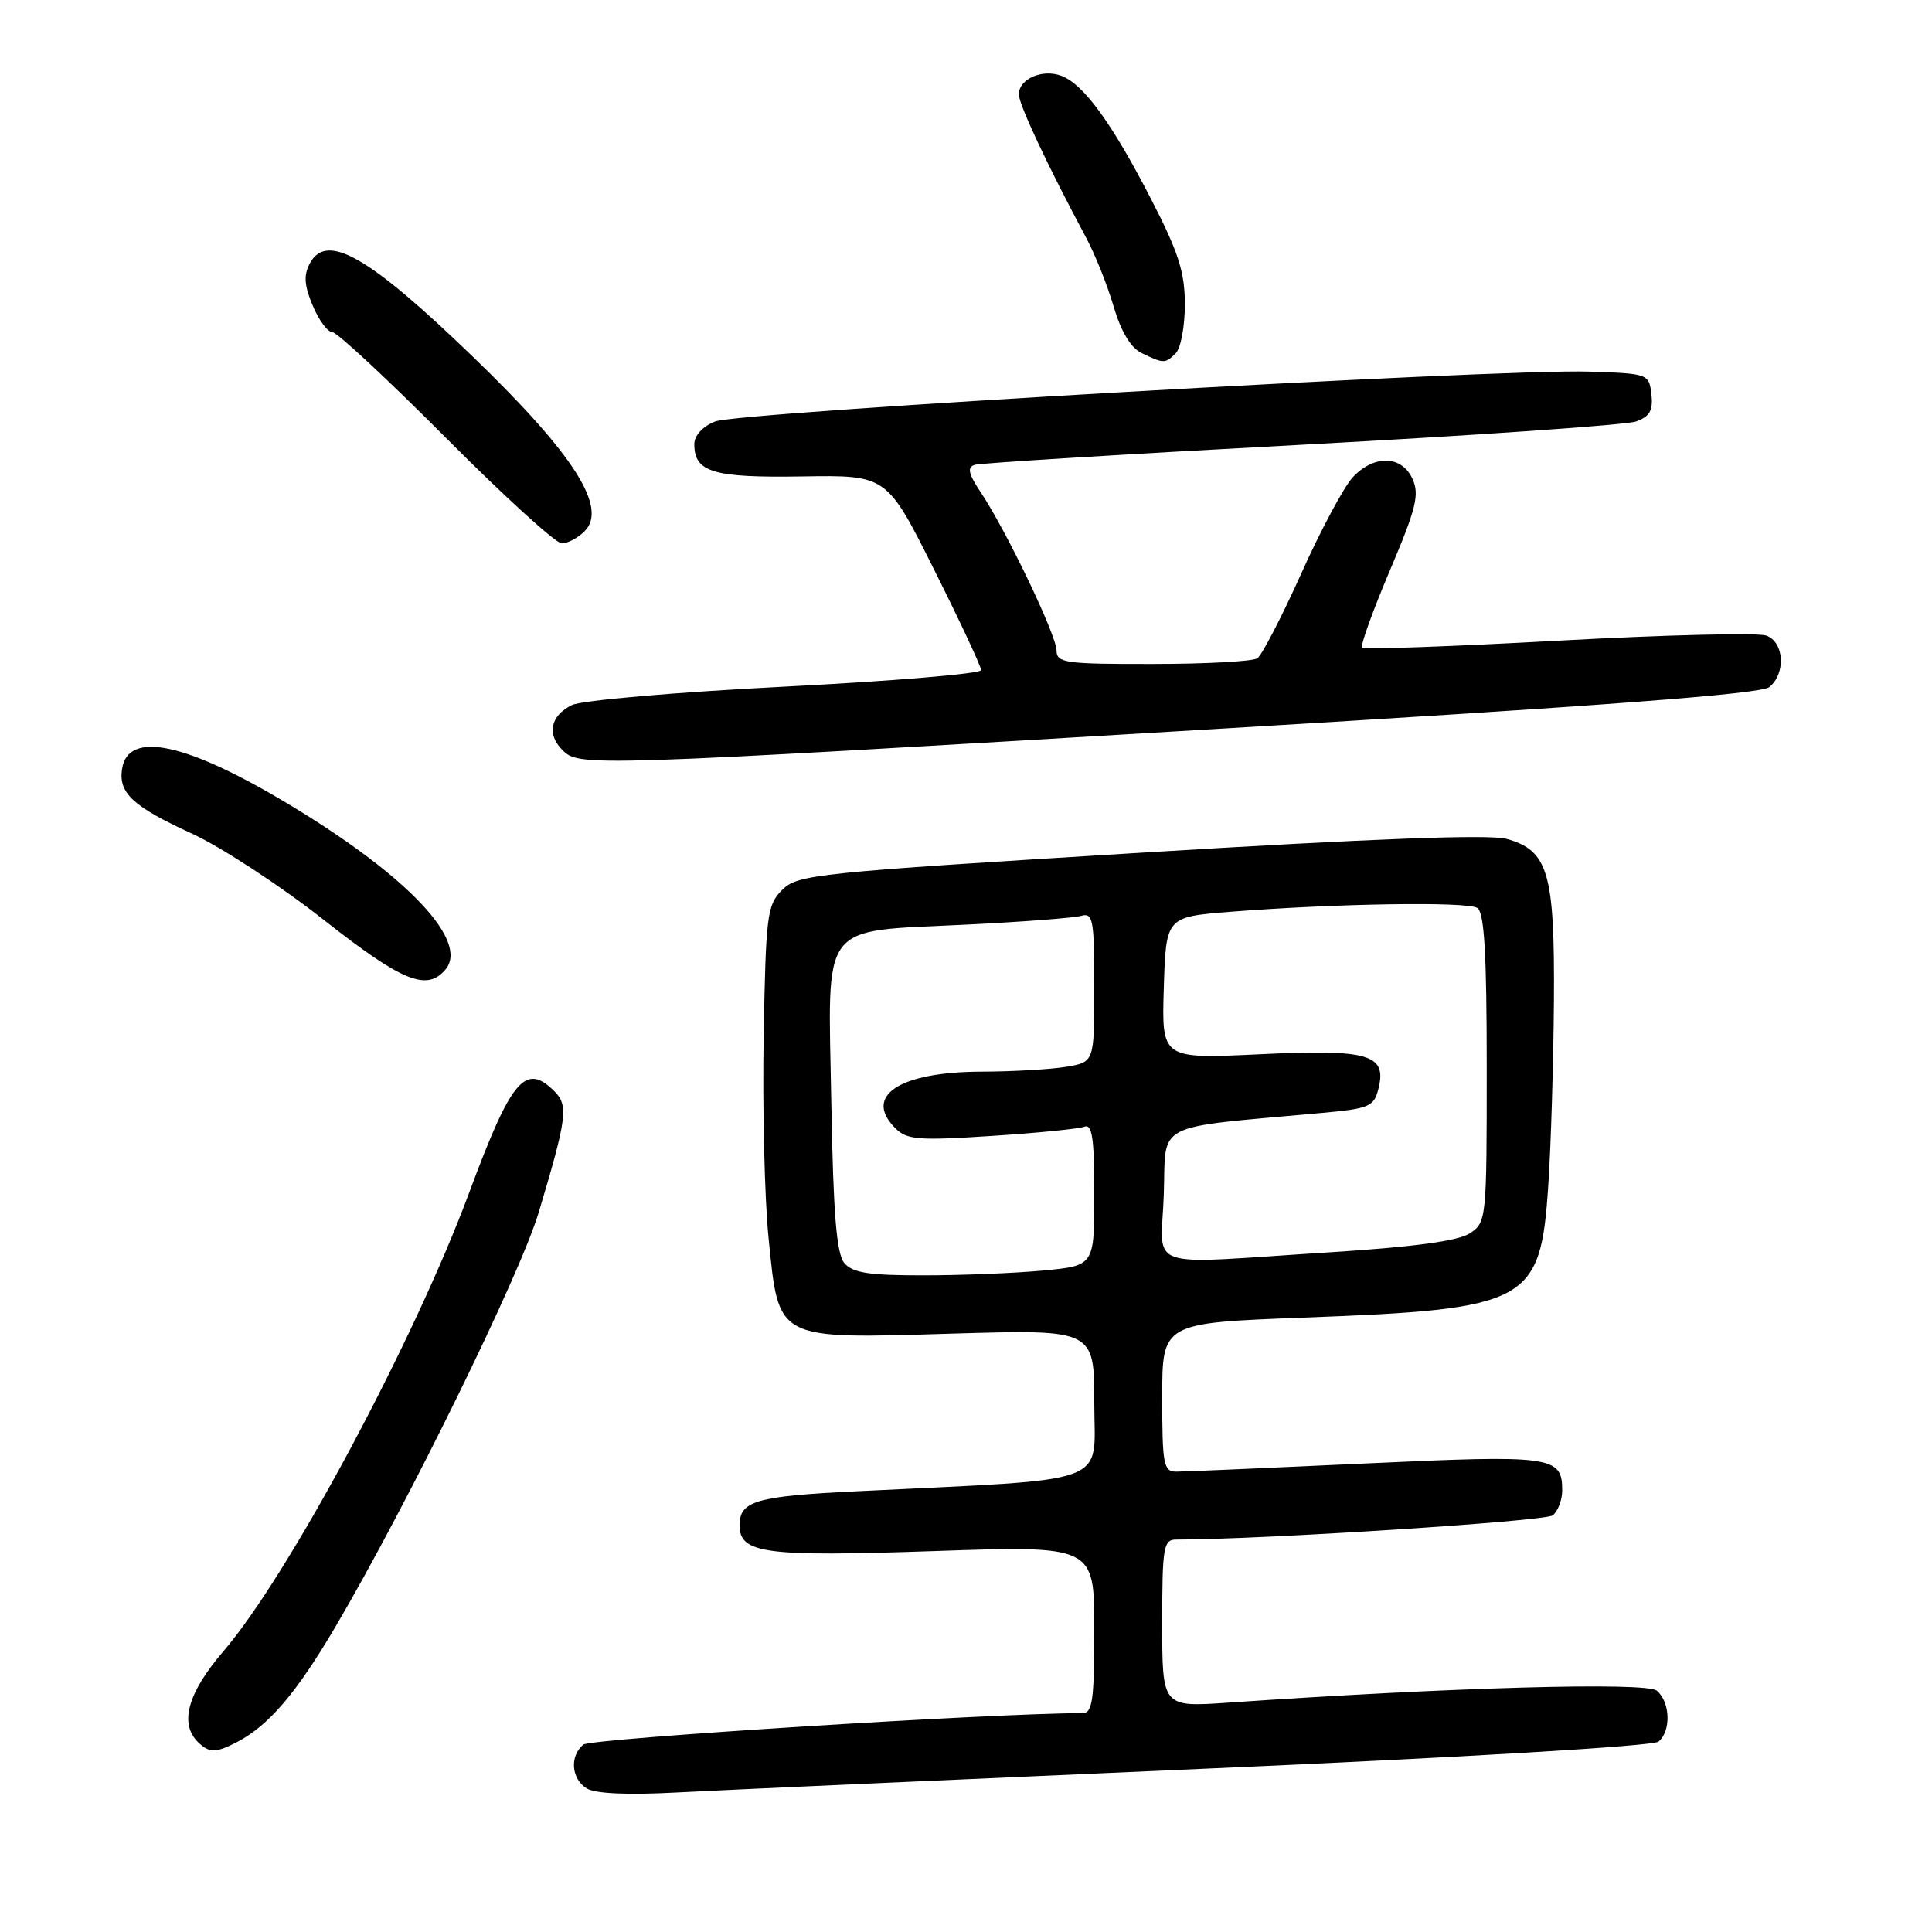 <?xml version="1.0" encoding="UTF-8" standalone="no"?>
<!DOCTYPE svg PUBLIC "-//W3C//DTD SVG 1.1//EN" "http://www.w3.org/Graphics/SVG/1.1/DTD/svg11.dtd" >
<svg xmlns="http://www.w3.org/2000/svg" xmlns:xlink="http://www.w3.org/1999/xlink" version="1.1" viewBox="0 0 256 256">
 <g >
 <path fill="currentColor"
d=" M 159.00 234.39 C 193.89 232.87 219.02 231.37 219.75 230.78 C 221.45 229.39 221.33 225.52 219.53 224.02 C 218.12 222.85 192.08 223.58 162.75 225.61 C 154.00 226.21 154.00 226.21 154.00 215.11 C 154.00 204.97 154.16 204.00 155.85 204.00 C 167.17 204.00 204.80 201.58 205.75 200.79 C 206.44 200.22 207.00 198.74 207.00 197.50 C 207.00 192.93 205.75 192.76 180.90 193.92 C 168.14 194.51 156.86 195.00 155.85 195.00 C 154.18 195.00 154.00 194.06 154.00 185.15 C 154.00 175.30 154.00 175.30 172.75 174.59 C 202.59 173.47 204.11 172.65 205.15 157.17 C 205.51 151.85 205.84 140.84 205.90 132.70 C 206.02 115.64 205.16 112.69 199.63 111.16 C 197.34 110.53 181.74 111.12 151.03 113.00 C 108.04 115.63 105.69 115.87 103.65 117.91 C 101.64 119.91 101.48 121.21 101.19 137.28 C 101.02 146.75 101.31 158.75 101.83 163.95 C 103.22 177.73 102.61 177.41 126.25 176.71 C 145.00 176.16 145.00 176.16 145.00 185.96 C 145.00 196.97 147.86 195.91 113.50 197.60 C 100.18 198.25 98.00 198.88 98.00 202.09 C 98.00 205.86 101.24 206.29 123.67 205.53 C 145.00 204.80 145.00 204.80 145.00 215.90 C 145.00 225.25 144.76 227.00 143.45 227.00 C 131.58 227.00 78.27 230.36 77.29 231.17 C 75.46 232.70 75.69 235.71 77.75 236.98 C 78.86 237.66 83.16 237.86 89.50 237.52 C 95.00 237.22 126.27 235.82 159.00 234.39 Z  M 31.32 230.88 C 35.57 228.69 39.26 224.39 44.48 215.50 C 54.05 199.22 68.90 168.95 71.38 160.65 C 75.12 148.17 75.34 146.48 73.48 144.62 C 69.62 140.76 67.77 142.94 62.17 158.03 C 54.83 177.79 38.21 208.80 29.58 218.83 C 24.90 224.28 23.75 228.35 26.20 230.80 C 27.69 232.29 28.55 232.30 31.32 230.88 Z  M 59.04 128.45 C 62.14 124.72 54.15 116.21 38.77 106.88 C 24.83 98.42 16.95 96.69 16.17 101.91 C 15.70 105.11 17.61 106.87 25.48 110.48 C 29.34 112.26 37.16 117.37 42.85 121.85 C 53.31 130.08 56.58 131.41 59.04 128.45 Z  M 160.70 96.62 C 212.60 93.53 233.34 91.96 234.45 91.04 C 236.66 89.21 236.42 85.09 234.05 84.22 C 232.98 83.82 220.60 84.12 206.53 84.89 C 192.46 85.66 180.74 86.08 180.49 85.82 C 180.23 85.56 181.88 80.98 184.15 75.63 C 187.66 67.35 188.11 65.54 187.16 63.45 C 185.73 60.32 182.07 60.22 179.24 63.25 C 178.09 64.49 175.01 70.22 172.42 76.00 C 169.82 81.78 167.20 86.83 166.60 87.23 C 165.99 87.64 159.76 87.98 152.75 87.98 C 141.13 88.00 140.00 87.84 140.00 86.20 C 140.00 84.21 133.37 70.36 129.97 65.26 C 128.31 62.77 128.12 61.91 129.16 61.59 C 129.89 61.36 149.40 60.16 172.50 58.93 C 195.60 57.69 215.54 56.31 216.82 55.84 C 218.60 55.19 219.06 54.37 218.82 52.25 C 218.50 49.53 218.41 49.50 210.50 49.24 C 198.39 48.86 97.90 54.59 94.75 55.85 C 93.10 56.51 92.00 57.71 92.00 58.85 C 92.00 62.58 94.49 63.32 106.29 63.13 C 117.50 62.95 117.50 62.95 123.75 75.43 C 127.19 82.30 130.00 88.31 130.00 88.79 C 130.00 89.27 118.31 90.25 104.01 90.98 C 89.63 91.71 77.02 92.80 75.77 93.43 C 72.93 94.84 72.42 97.28 74.52 99.38 C 76.74 101.60 77.41 101.58 160.70 96.62 Z  M 77.46 70.39 C 80.56 67.29 76.06 60.22 62.84 47.44 C 48.90 33.96 43.29 30.73 41.06 34.89 C 40.22 36.46 40.31 37.80 41.43 40.48 C 42.24 42.41 43.40 44.00 44.02 44.00 C 44.63 44.00 51.41 50.30 59.07 58.00 C 66.73 65.70 73.65 72.00 74.43 72.00 C 75.22 72.00 76.58 71.28 77.46 70.39 Z  M 155.80 46.80 C 156.46 46.14 157.00 43.23 157.00 40.34 C 157.00 36.08 156.16 33.44 152.58 26.49 C 147.36 16.34 143.60 11.16 140.64 10.05 C 138.12 9.09 135.00 10.46 135.00 12.51 C 135.00 13.84 138.86 22.06 143.92 31.50 C 145.10 33.70 146.74 37.80 147.56 40.61 C 148.55 43.96 149.83 46.09 151.28 46.79 C 154.20 48.20 154.40 48.20 155.80 46.80 Z  M 111.87 167.35 C 110.84 166.10 110.41 160.79 110.15 145.94 C 109.72 121.77 108.41 123.49 128.00 122.52 C 135.43 122.16 142.29 121.63 143.25 121.36 C 144.83 120.91 145.00 121.82 145.00 130.80 C 145.00 140.74 145.00 140.74 141.25 141.36 C 139.19 141.70 134.12 141.99 130.00 142.00 C 119.16 142.04 114.35 145.21 118.64 149.50 C 120.17 151.03 121.67 151.15 131.35 150.52 C 137.39 150.13 142.93 149.58 143.67 149.30 C 144.72 148.89 145.00 150.77 145.00 158.25 C 145.00 167.71 145.00 167.71 138.25 168.35 C 134.54 168.70 127.39 168.99 122.37 168.99 C 115.10 169.00 112.97 168.66 111.87 167.35 Z  M 154.21 158.25 C 154.53 148.50 152.51 149.54 175.25 147.46 C 181.45 146.89 182.06 146.63 182.65 144.26 C 183.80 139.69 181.39 139.00 166.82 139.70 C 153.92 140.31 153.92 140.31 154.21 130.91 C 154.50 121.50 154.50 121.50 163.00 120.82 C 176.91 119.72 194.41 119.44 195.75 120.31 C 196.68 120.91 197.00 126.30 197.00 141.54 C 197.00 161.61 196.96 161.98 194.75 163.43 C 193.20 164.44 187.34 165.23 176.00 165.95 C 151.07 167.52 153.87 168.51 154.21 158.25 Z "/>
</g>
</svg>